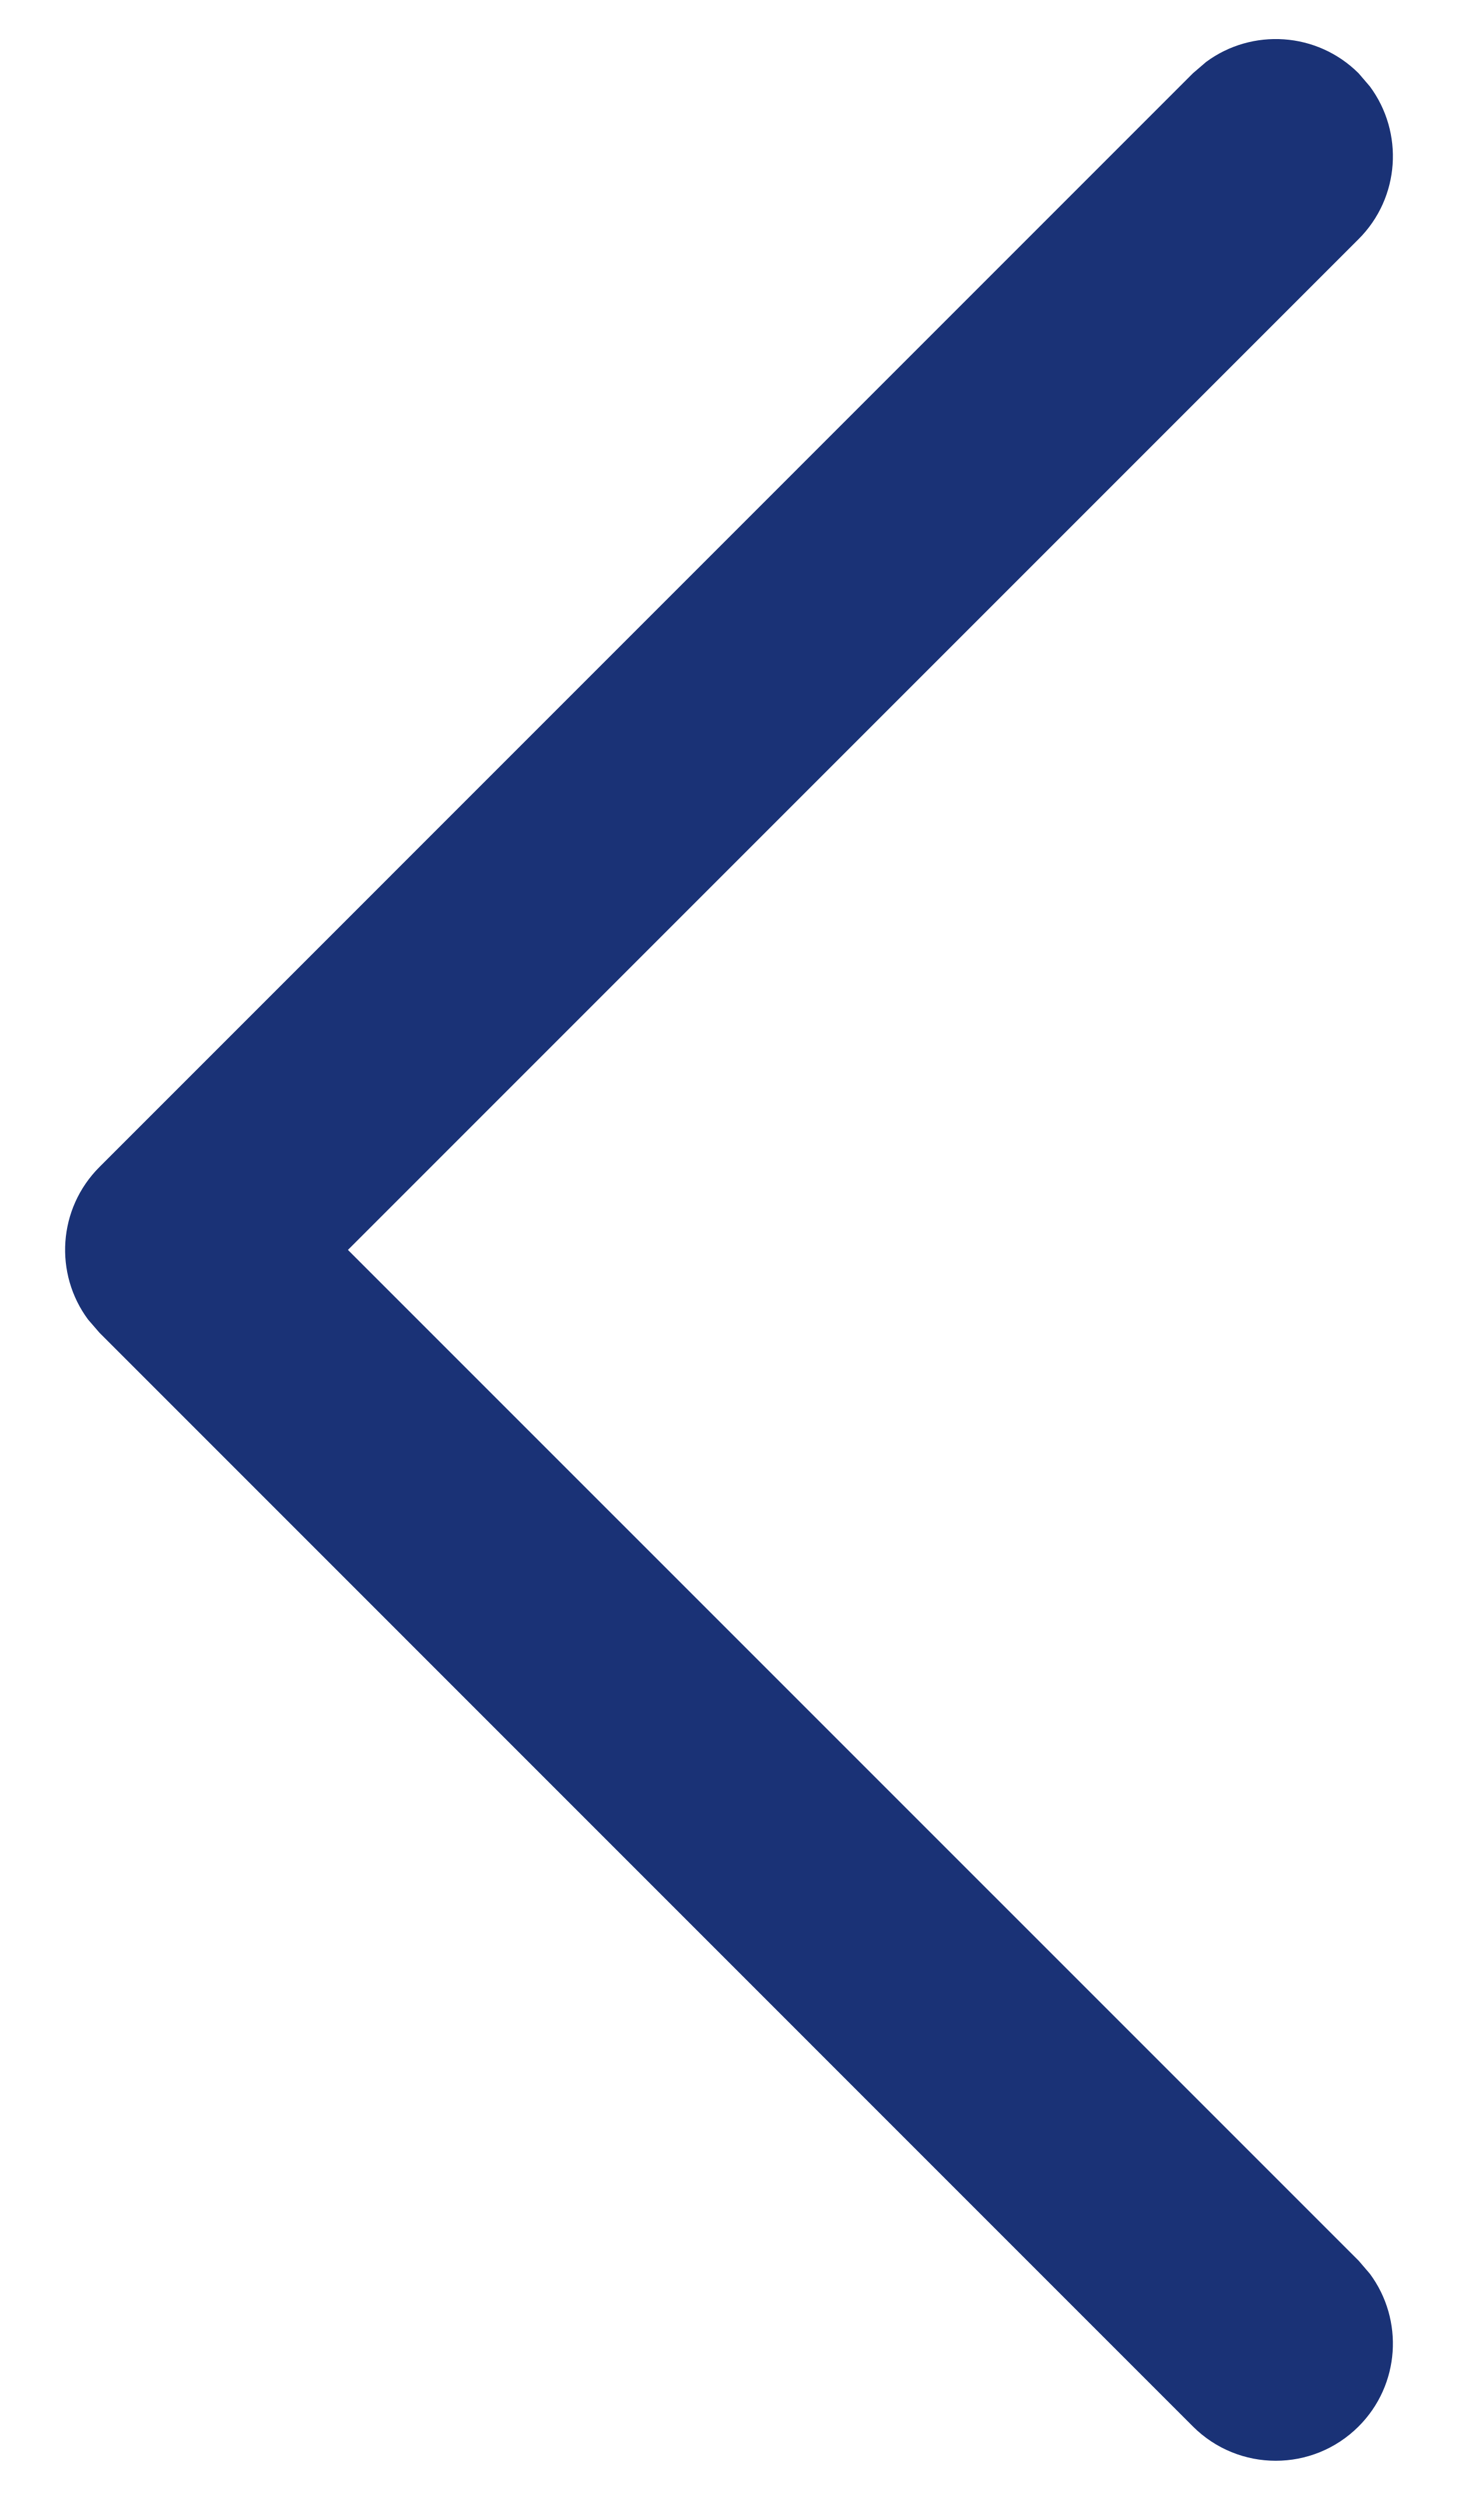 <svg width="14" height="24" viewBox="0 0 14 24" fill="none" xmlns="http://www.w3.org/2000/svg">
<path d="M13.046 23.295C13.445 22.896 13.481 22.271 13.154 21.83L13.046 21.704L3.341 12L13.046 2.295C13.445 1.896 13.481 1.271 13.154 0.83L13.046 0.704C12.646 0.305 12.021 0.269 11.581 0.595L11.454 0.704L0.955 11.204C0.555 11.604 0.519 12.229 0.846 12.669L0.955 12.795L11.454 23.295C11.894 23.735 12.606 23.735 13.046 23.295Z" fill="#1A3276"/>
</svg>
